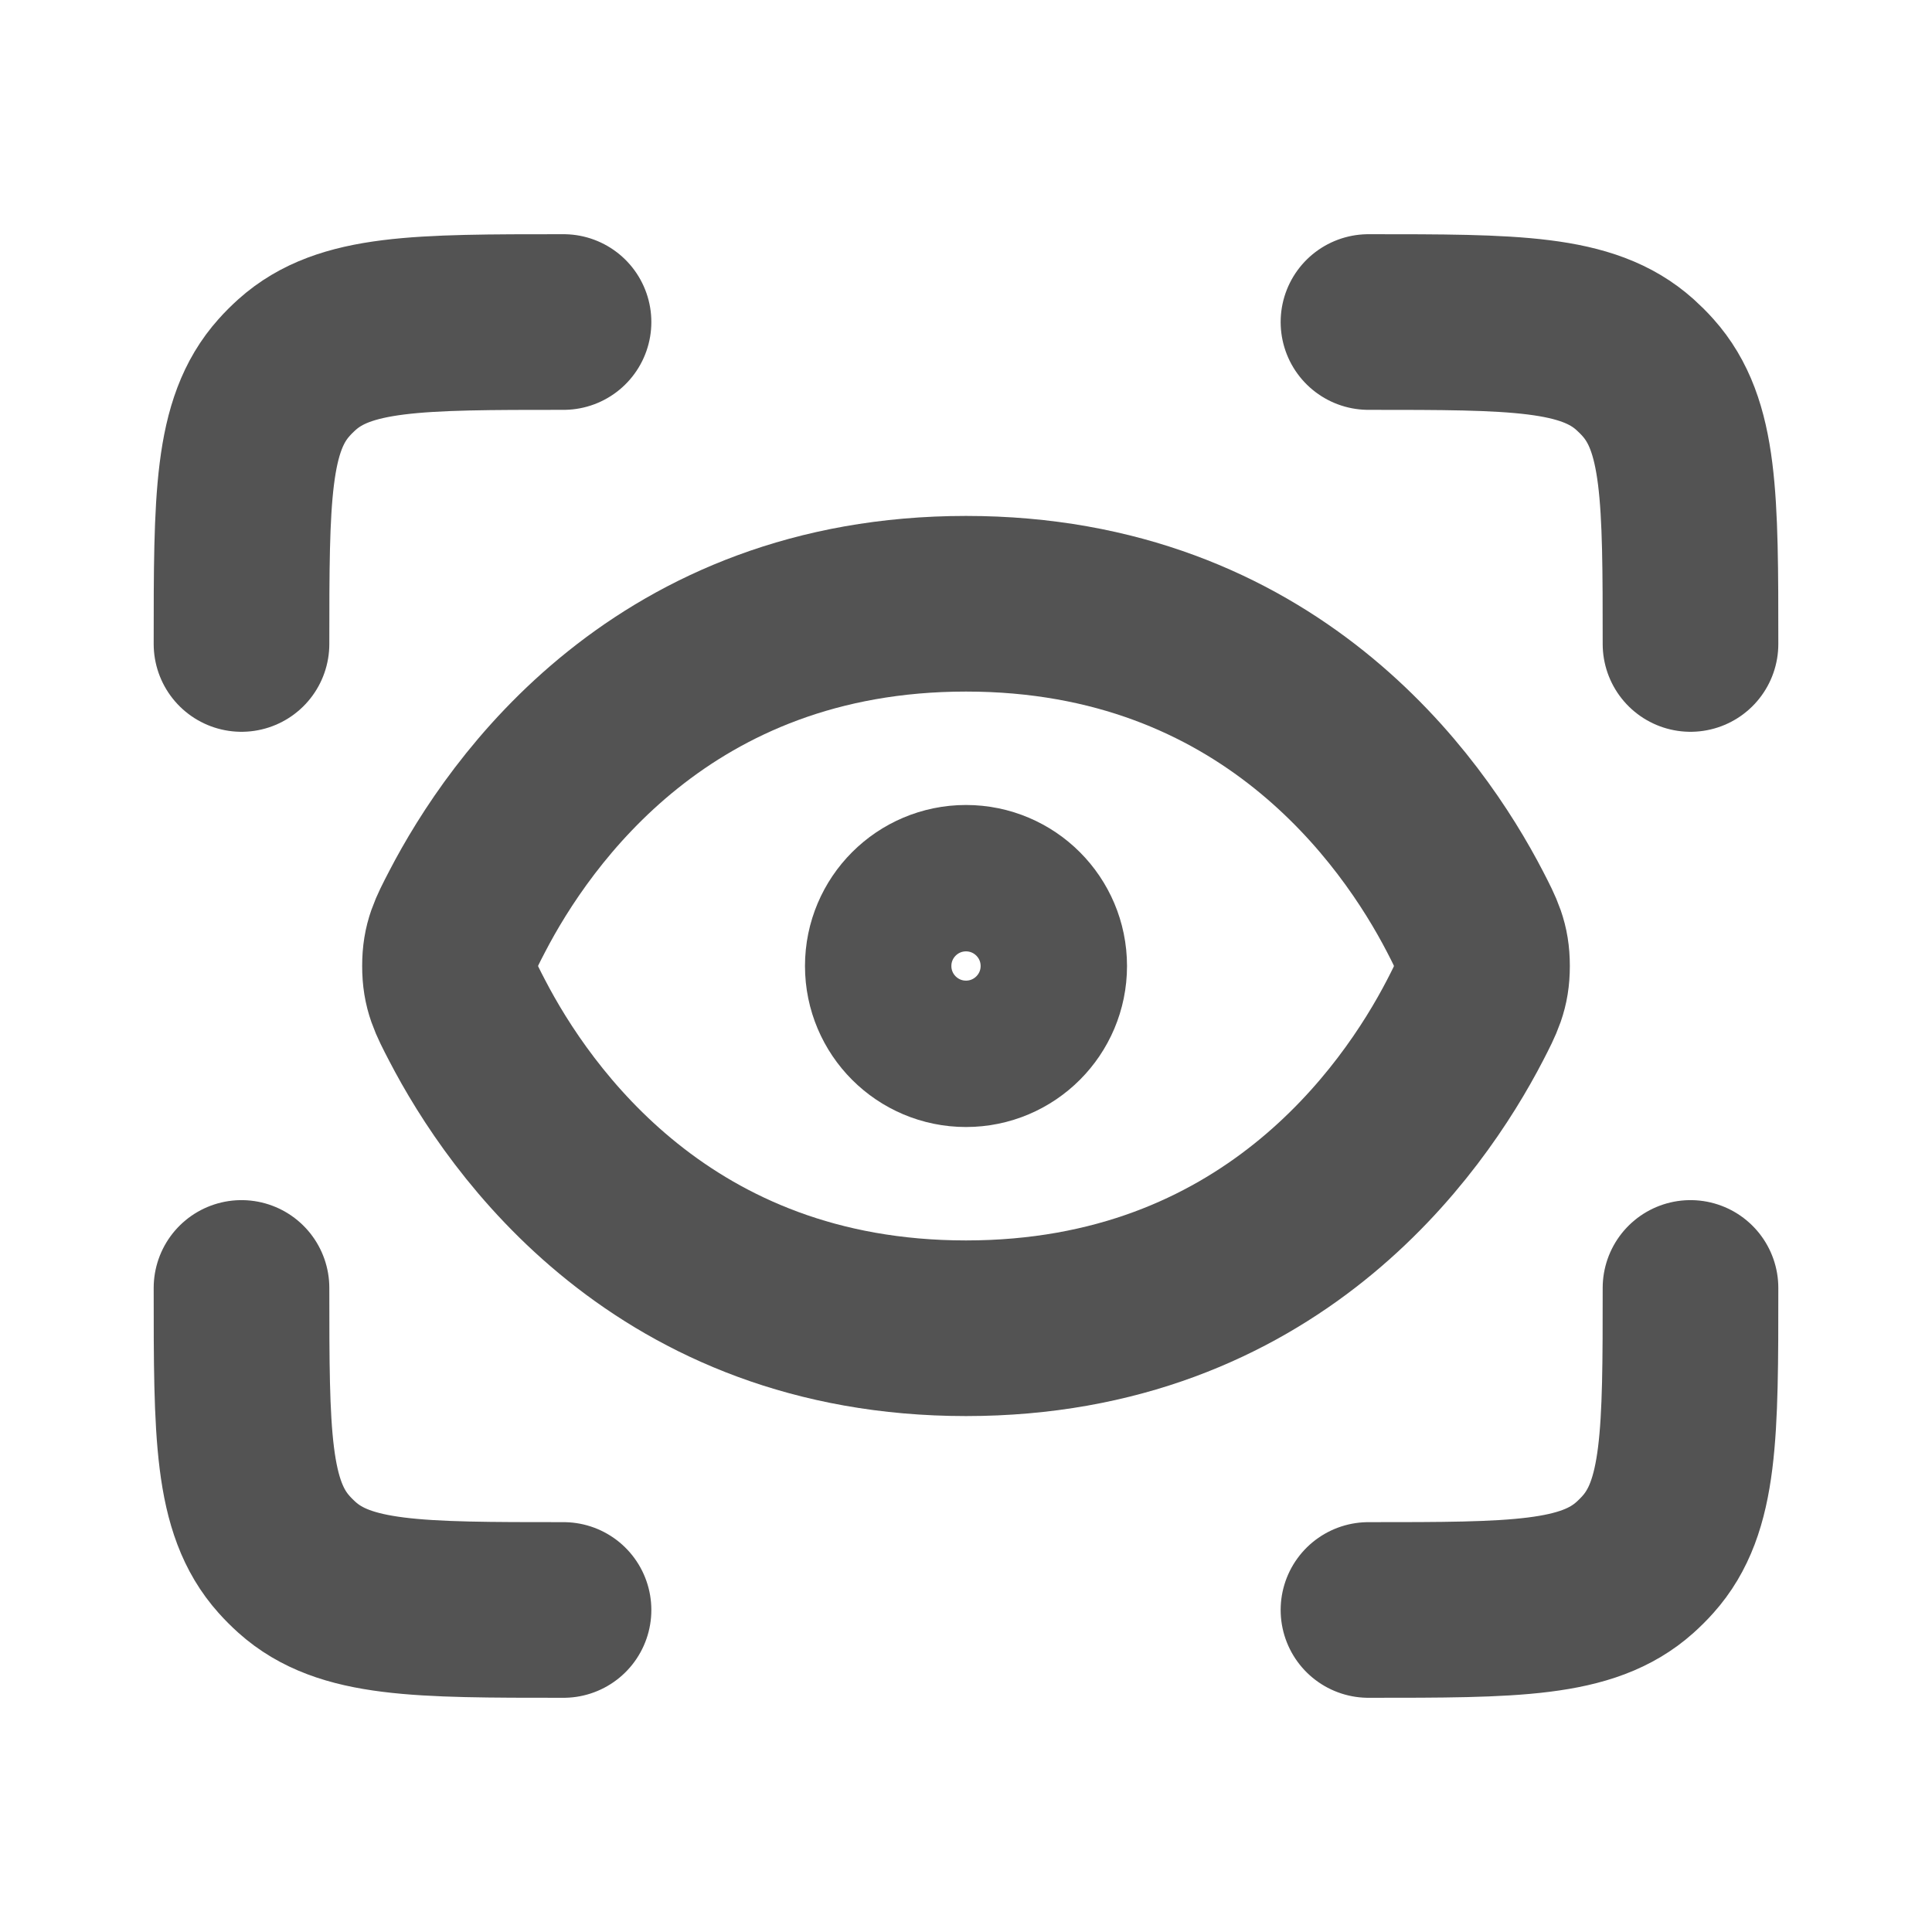 <svg width="22" height="22" viewBox="0 0 22 22" fill="none" xmlns="http://www.w3.org/2000/svg">
<g id="View_alt">
<circle id="Ellipse 65_light" cx="11" cy="11" r="1" stroke="#535353" stroke-width="1.667"/>
<path id="Ellipse 66_light" d="M16.682 10.381C16.811 10.631 16.876 10.756 16.876 11C16.876 11.244 16.811 11.369 16.682 11.619C16.085 12.77 14.443 15.125 11 15.125C7.558 15.125 5.916 12.77 5.319 11.619C5.189 11.369 5.124 11.244 5.124 11C5.124 10.756 5.189 10.631 5.319 10.381C5.916 9.23 7.558 6.875 11 6.875C14.443 6.875 16.085 9.23 16.682 10.381Z" stroke="#535353" stroke-width="2"/>
<path id="Vector" d="M15.583 3.667V3.667C17.245 3.667 18.076 3.667 18.617 4.151C18.669 4.198 18.719 4.247 18.765 4.299C19.25 4.84 19.25 5.671 19.25 7.333V7.333M15.583 18.333V18.333C17.245 18.333 18.076 18.333 18.617 17.849C18.669 17.802 18.719 17.753 18.765 17.701C19.25 17.16 19.25 16.328 19.25 14.666V14.666M6.417 3.667V3.667C4.755 3.667 3.924 3.667 3.383 4.151C3.331 4.198 3.281 4.247 3.235 4.299C2.75 4.84 2.75 5.671 2.75 7.333V7.333M6.417 18.333V18.333C4.755 18.333 3.924 18.333 3.383 17.849C3.331 17.802 3.281 17.753 3.235 17.701C2.75 17.16 2.75 16.328 2.75 14.666V14.666" stroke="#535353" stroke-width="2" stroke-linecap="round"/>
</g>
</svg>
